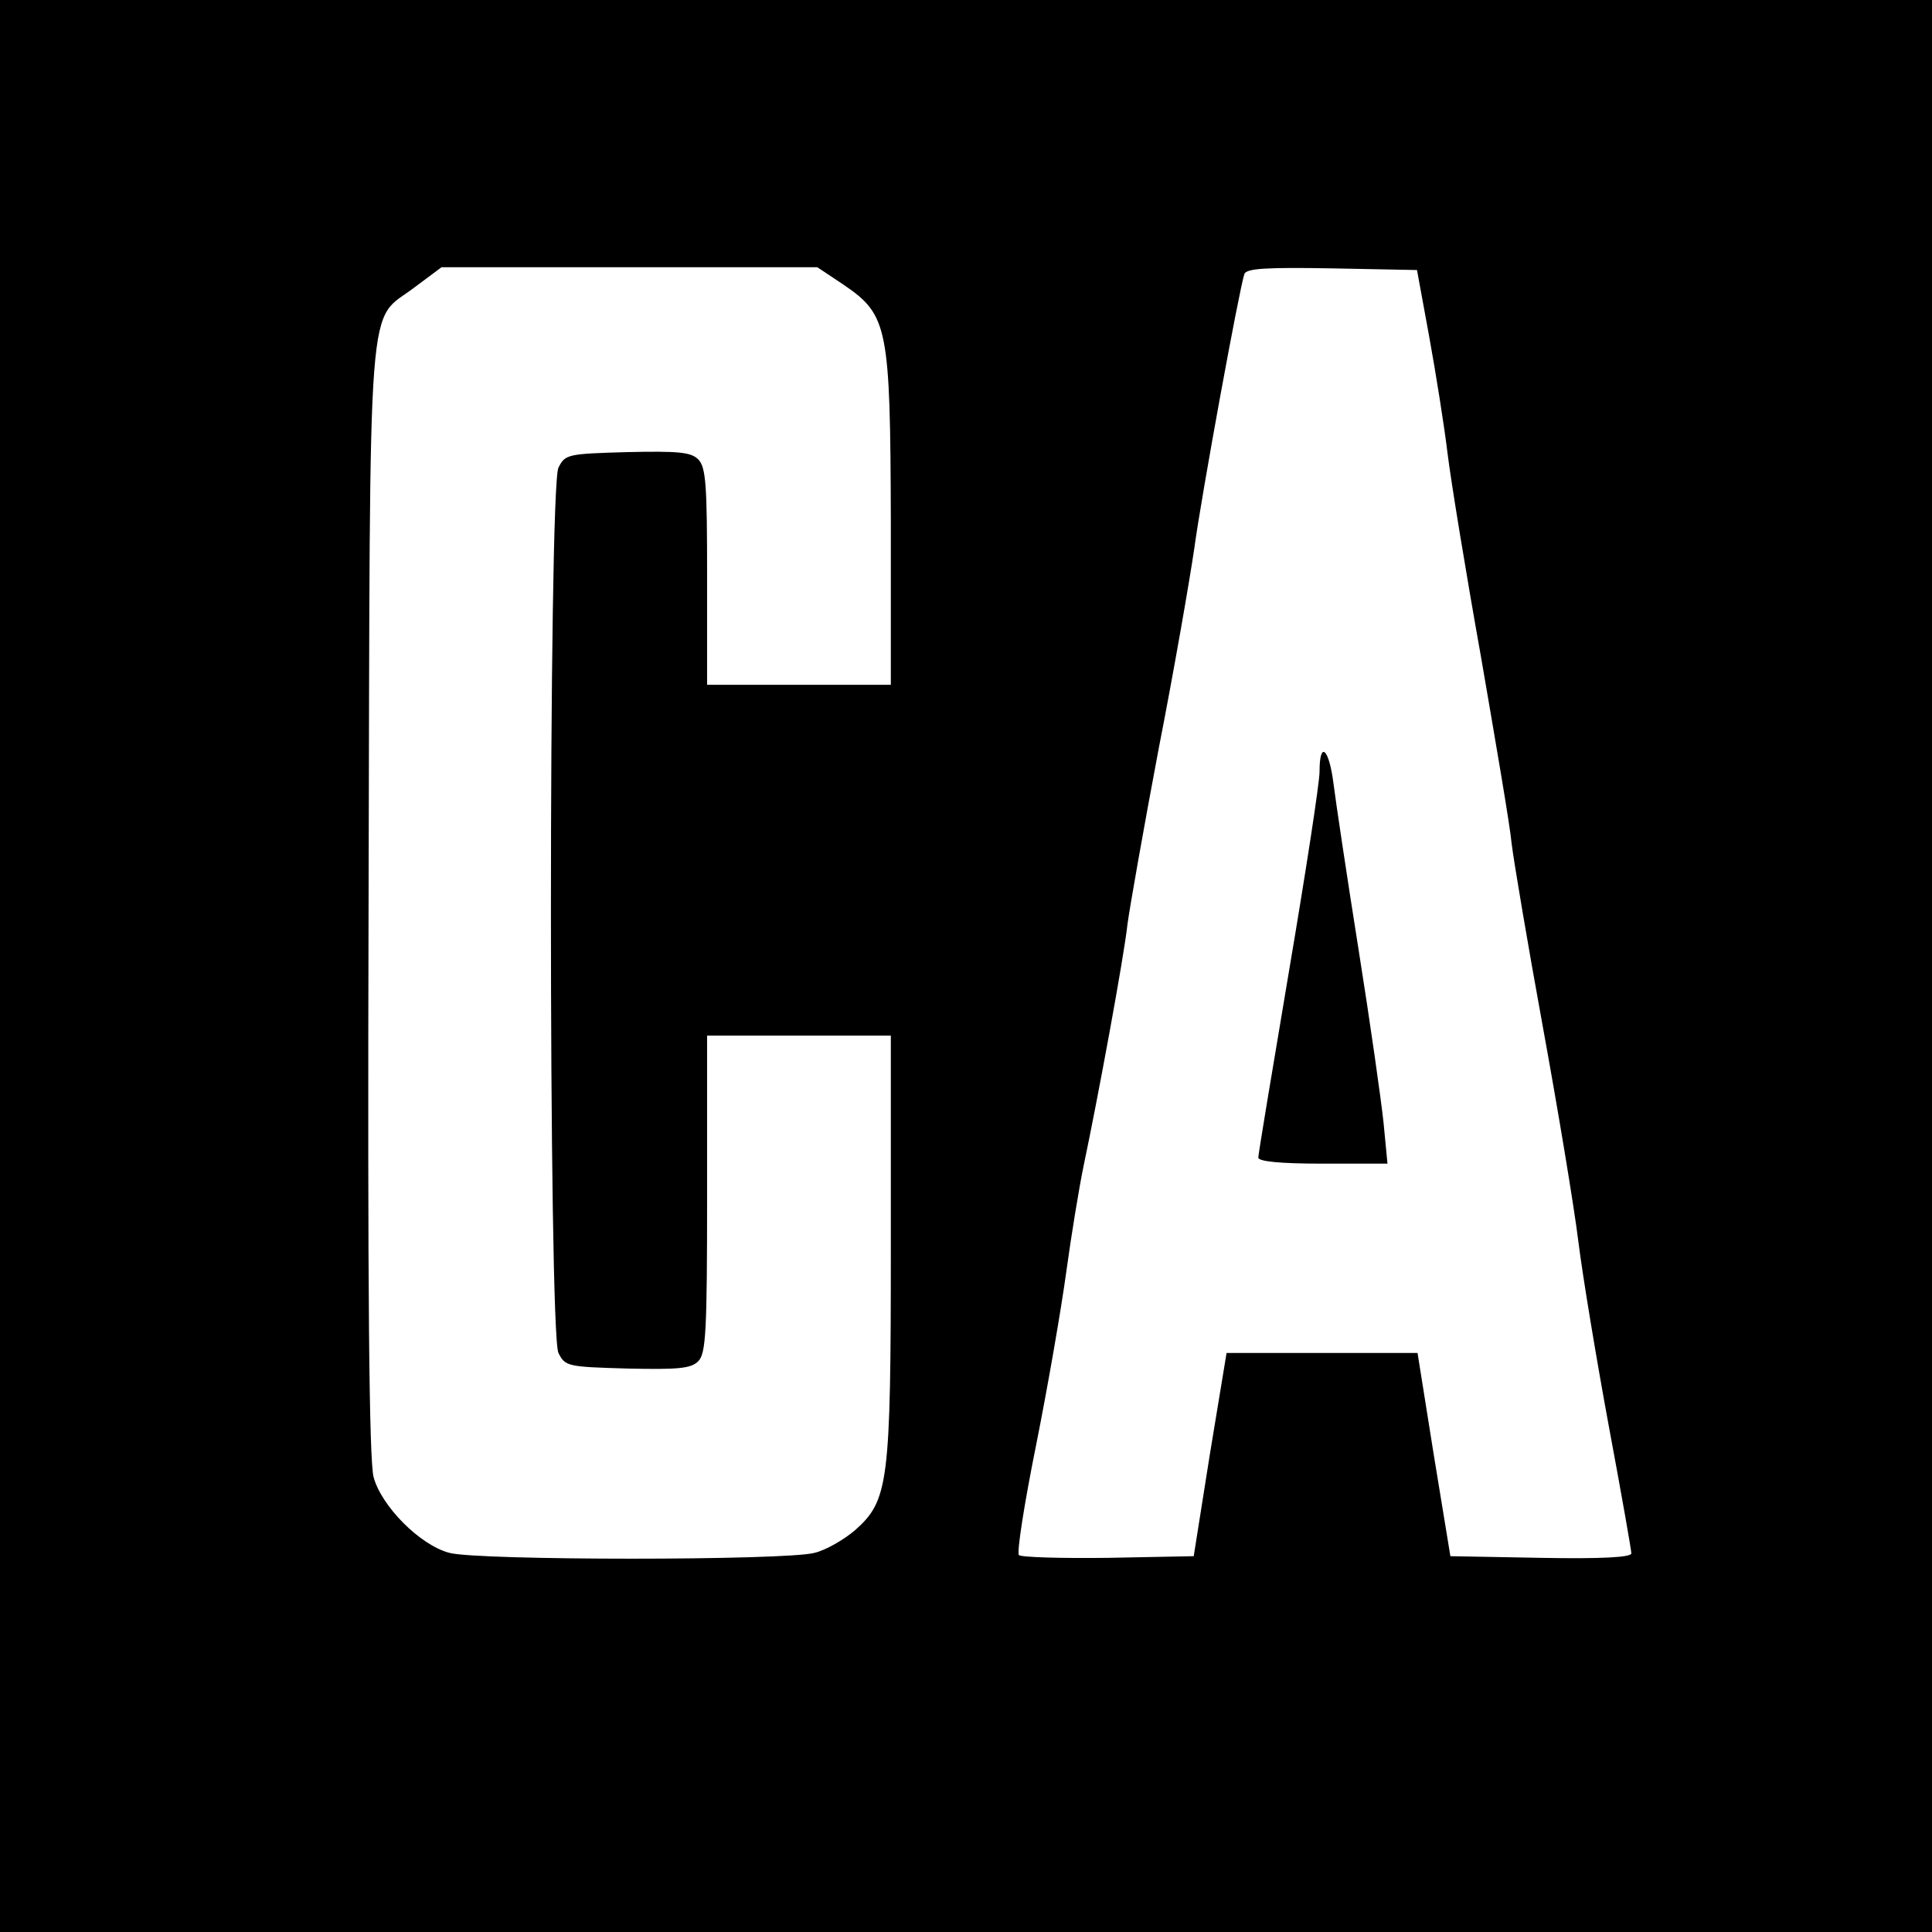 <?xml version="1.0" standalone="no"?>
<!DOCTYPE svg PUBLIC "-//W3C//DTD SVG 20010904//EN"
 "http://www.w3.org/TR/2001/REC-SVG-20010904/DTD/svg10.dtd">
<svg version="1.0" xmlns="http://www.w3.org/2000/svg"
 width="347pt" height="347pt" viewBox="0 0 347 347"
 preserveAspectRatio="xMidYMid meet">
<g transform="translate(0,347) scale(0.1,-0.1)"
fill="#000000" stroke="none">
<path d="M0 1735 l0 -1735 1735 0 1735 0 0 1735 0 1735 -1735 0 -1735 0 0
-1735z m1516 1223 c79 -54 83 -76 84 -425 l0 -293 -165 0 -165 0 0 194 c0 165
-2 197 -16 211 -13 13 -36 15 -127 13 -108 -3 -112 -4 -124 -28 -18 -36 -18
-1554 0 -1590 12 -24 16 -25 124 -28 91 -2 114 0 127 13 14 14 16 53 16 301
l0 284 165 0 165 0 0 -378 c0 -428 -4 -457 -65 -511 -19 -16 -51 -35 -72 -40
-51 -14 -606 -14 -656 0 -53 14 -122 84 -136 136 -8 30 -11 329 -9 1040 3
1127 -4 1030 84 1098 l47 35 337 0 338 0 48 -32z m1051 -93 c12 -66 27 -160
33 -210 6 -49 33 -214 60 -365 26 -151 52 -302 55 -335 4 -33 29 -181 56 -329
27 -148 56 -322 64 -387 8 -64 33 -214 55 -333 22 -118 40 -220 40 -226 0 -7
-53 -10 -162 -8 l-163 3 -30 183 -29 182 -172 0 -171 0 -30 -182 -29 -183
-154 -3 c-84 -1 -156 1 -160 5 -4 5 10 94 31 198 21 105 45 244 54 310 9 66
23 151 31 190 26 123 73 378 79 435 4 30 29 172 56 315 28 143 56 305 64 360
13 96 81 467 90 493 4 10 40 12 157 10 l153 -3 22 -120z"/>
<path d="M2370 2084 c0 -20 -25 -182 -55 -359 -30 -178 -55 -328 -55 -334 0
-7 38 -11 116 -11 l116 0 -7 73 c-4 39 -24 180 -45 312 -21 132 -41 266 -45
298 -8 63 -25 78 -25 21z"/>
</g>
</svg>
